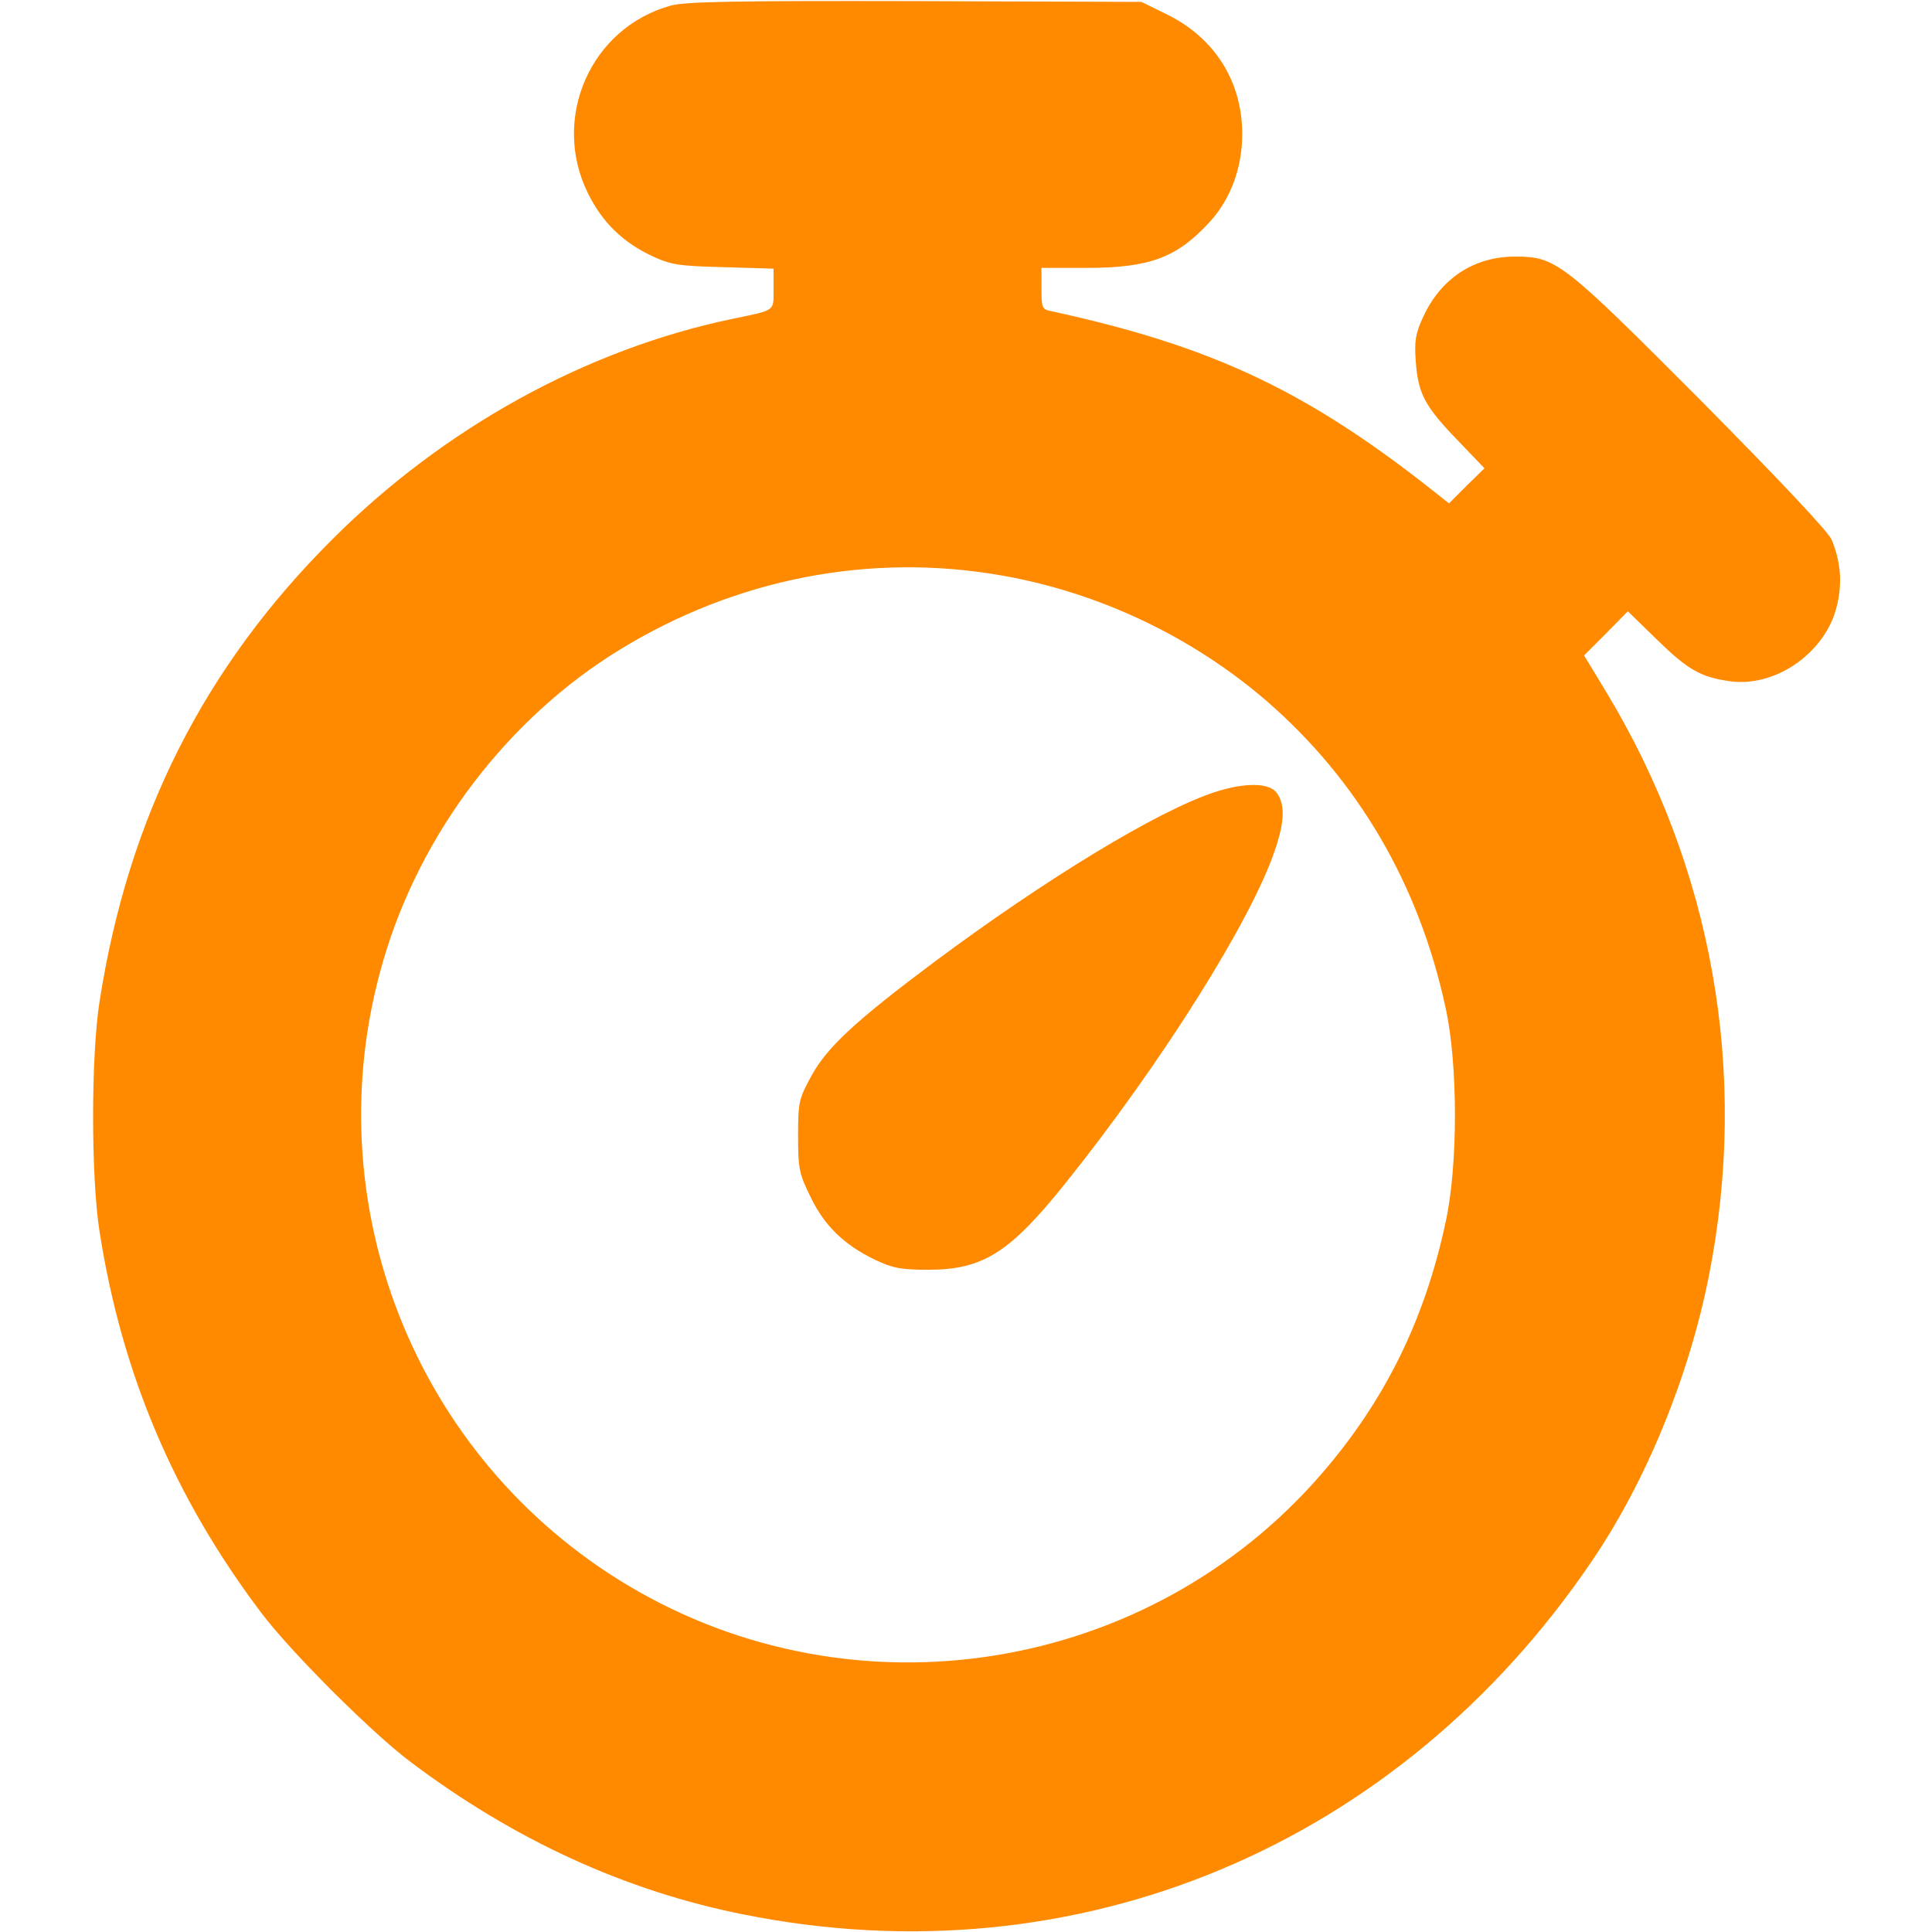 <?xml version="1.0" standalone="no"?>
<!DOCTYPE svg PUBLIC "-//W3C//DTD SVG 20010904//EN"
 "http://www.w3.org/TR/2001/REC-SVG-20010904/DTD/svg10.dtd">
<svg version="1.0" xmlns="http://www.w3.org/2000/svg"
 width="512pt" height="512pt" viewBox="0 0 512 512"
 preserveAspectRatio="xMidYMid meet">

<g transform="translate(0,512) scale(0.1,-0.1)"
fill="#FF8A00" stroke="none">
<path d="M1777 5105 c-212 -59 -317 -298 -219 -497 38 -77 92 -130 171 -167
50 -23 70 -26 189 -29 l132 -4 0 -53 c0 -61 7 -56 -109 -80 -388 -81 -765
-289 -1061 -585 -340 -339 -540 -736 -616 -1223 -23 -145 -23 -468 0 -612 59
-377 198 -704 429 -1010 78 -103 289 -314 392 -392 275 -208 573 -345 888
-407 881 -176 1734 181 2247 939 143 211 256 487 309 755 106 537 10 1080
-274 1549 l-57 94 58 58 58 59 77 -75 c81 -79 115 -99 191 -110 118 -18 248
69 283 188 18 64 15 124 -11 187 -10 22 -138 158 -347 369 -367 368 -383 381
-492 381 -108 0 -196 -57 -243 -159 -21 -45 -24 -64 -20 -120 6 -85 25 -119
112 -209 l70 -73 -47 -46 -47 -47 -24 19 c-347 277 -599 397 -1033 491 -21 4
-23 10 -23 59 l0 55 118 0 c169 0 241 27 328 122 55 60 86 143 86 233 0 139
-73 255 -200 317 l-67 33 -600 2 c-472 1 -610 -1 -648 -12z m877 -1510 c258
-45 505 -162 703 -333 242 -210 404 -487 474 -813 33 -149 33 -419 0 -568 -55
-258 -161 -473 -328 -666 -458 -530 -1236 -656 -1838 -297 -567 338 -835 1019
-650 1654 98 339 330 644 627 826 308 189 664 258 1012 197z"/>
<path d="M3220 3021 c-149 -48 -447 -229 -745 -451 -206 -154 -283 -225 -324
-300 -34 -62 -36 -70 -36 -160 0 -88 3 -101 33 -162 37 -77 90 -128 172 -167
46 -22 69 -26 140 -26 145 0 216 45 364 230 254 317 493 697 555 883 25 73 27
120 5 150 -19 28 -84 29 -164 3z"/>
</g>
</svg>
